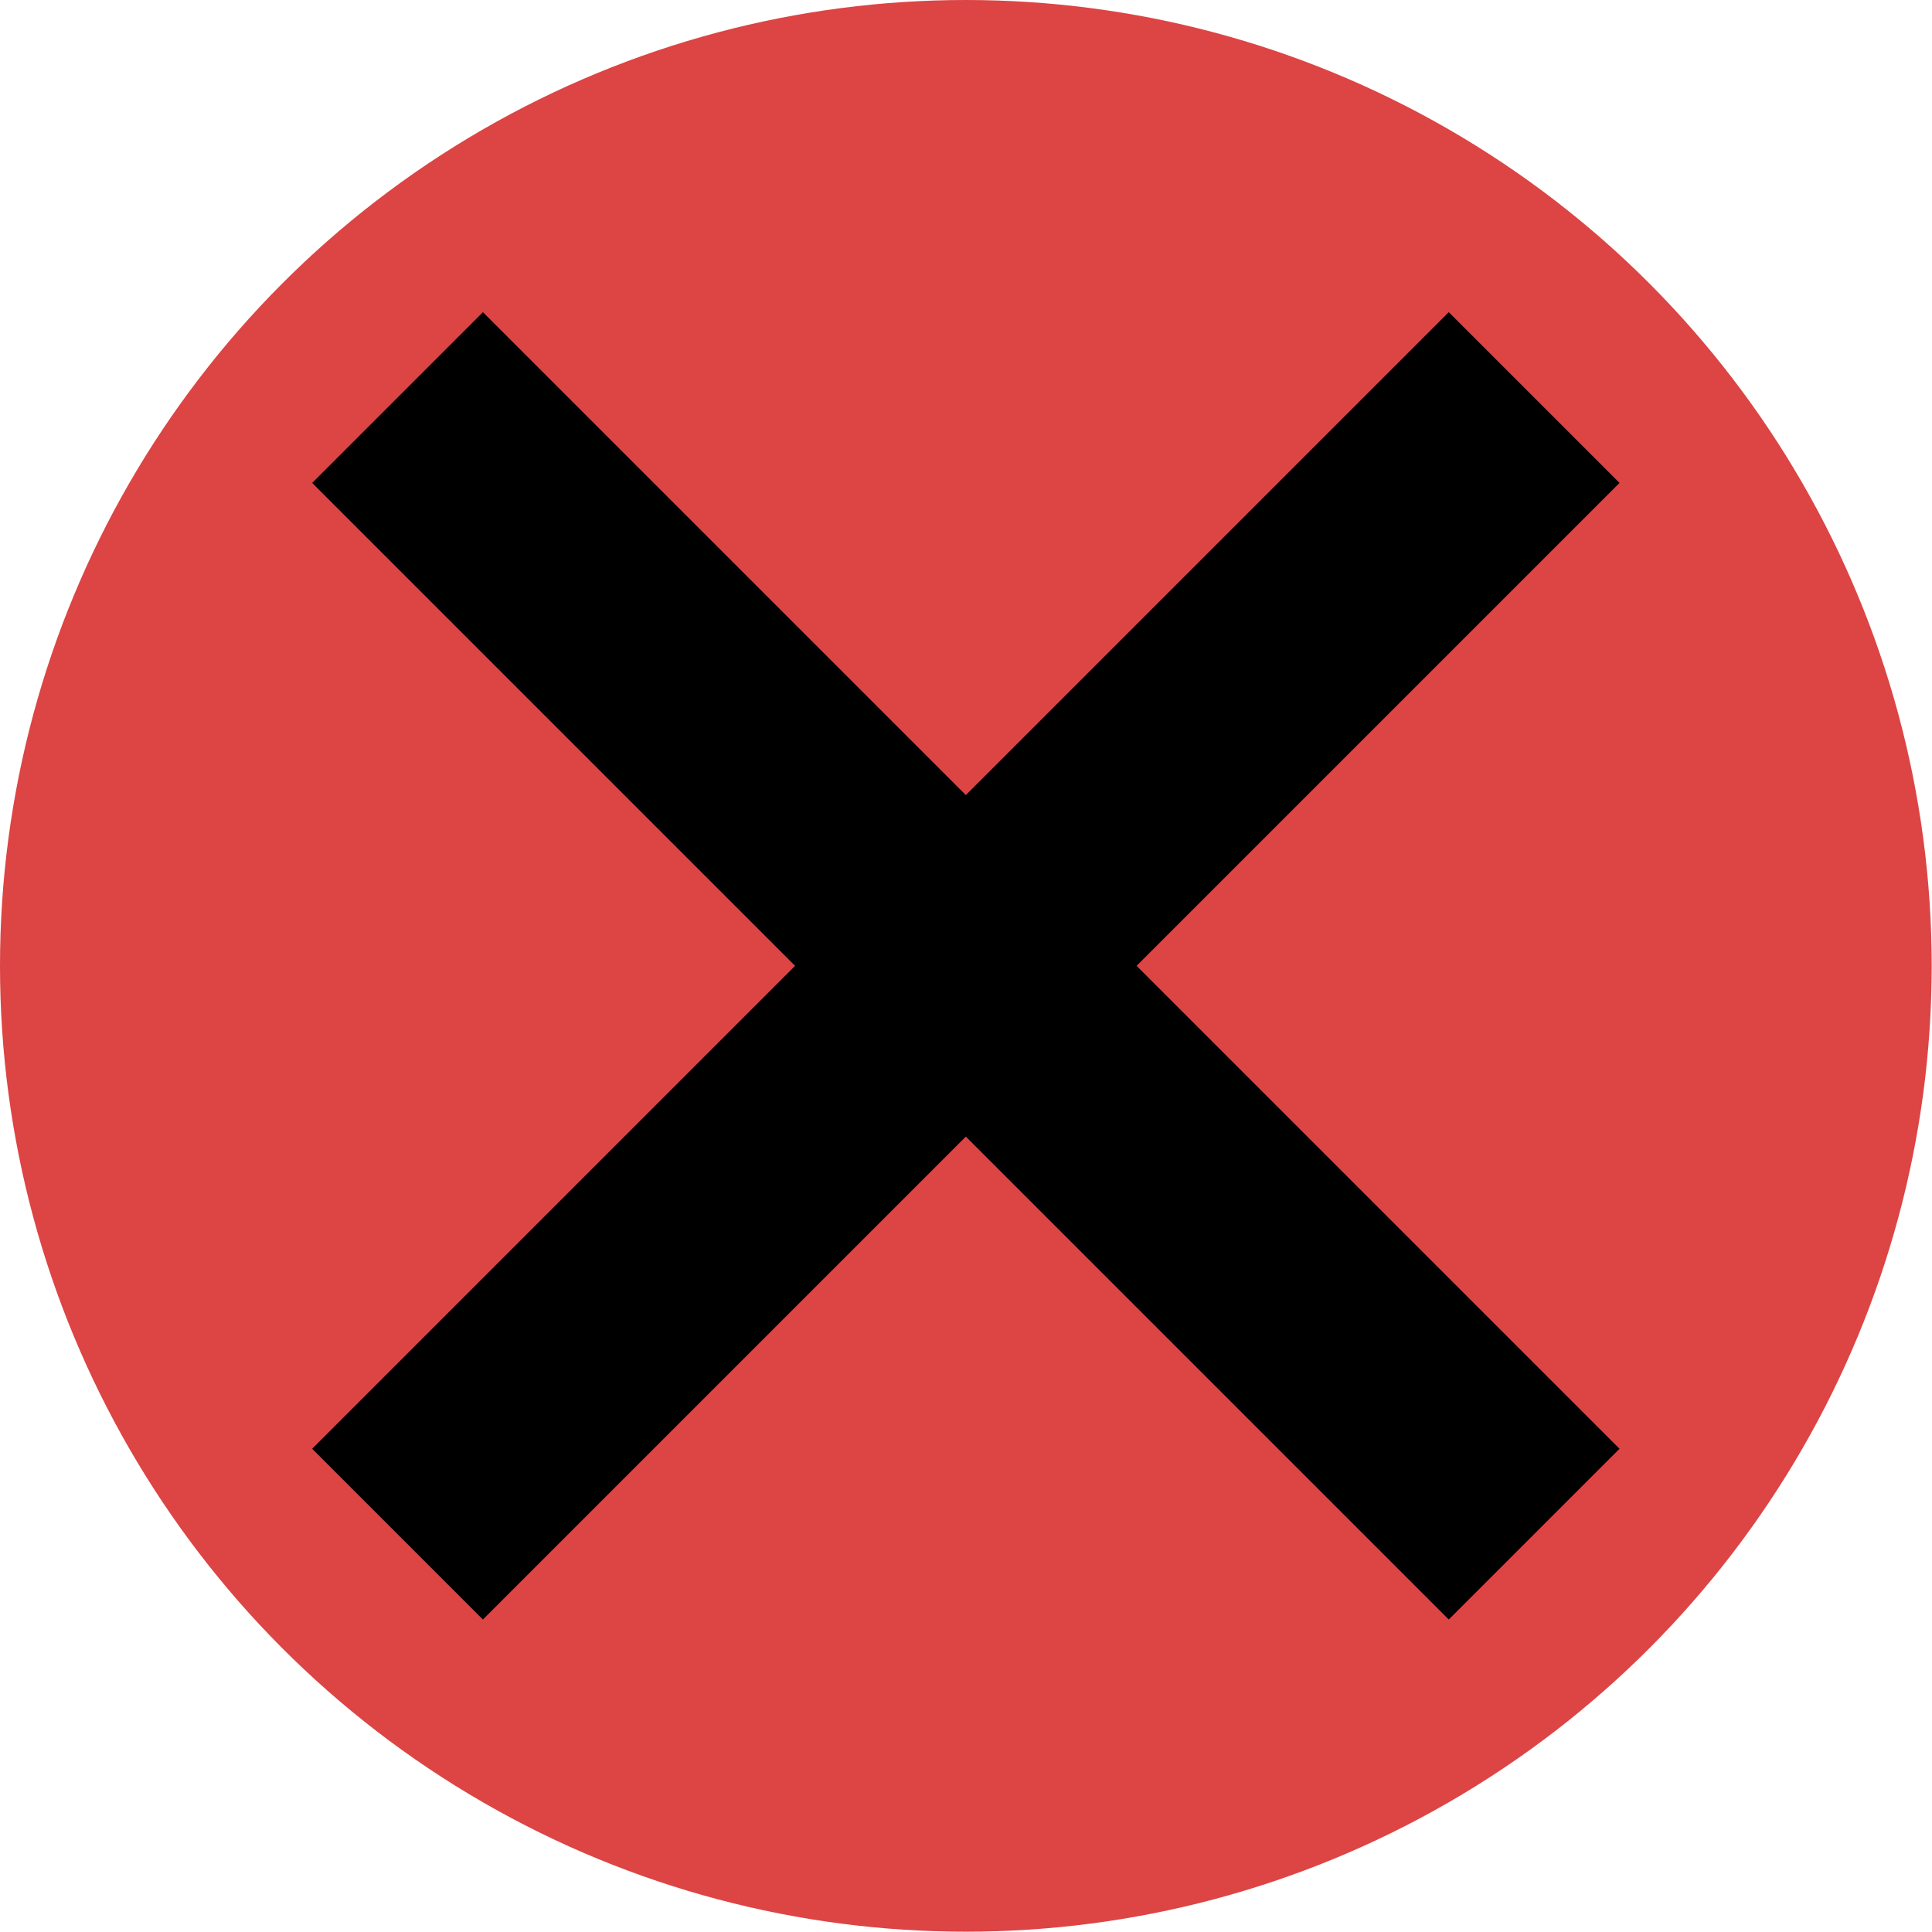 <?xml version="1.0" encoding="UTF-8" standalone="no"?>
<svg viewBox="0 0 50 50"
 xmlns="http://www.w3.org/2000/svg" xmlns:xlink="http://www.w3.org/1999/xlink"  version="1.2" baseProfile="tiny">
<title>Qt SVG Document</title>
<desc>Generated with Qt</desc>
<defs>
</defs>
<g fill="none" stroke="black" stroke-width="1" fill-rule="evenodd" stroke-linecap="square" stroke-linejoin="bevel" >

<g fill="#dd4444" fill-opacity="1" stroke="none" transform="matrix(2.083,0,0,2.083,0,0)"
font-family="Noto Sans" font-size="10" font-weight="400" font-style="normal" 
>
<circle cx="12" cy="12" r="12"/>
</g>

<g fill="#000000" fill-opacity="1" stroke="#000000" stroke-opacity="1" stroke-width="3" stroke-linecap="butt" stroke-linejoin="miter" stroke-miterlimit="4" transform="matrix(2.083,0,0,2.083,0,0)"
font-family="Noto Sans" font-size="10" font-weight="400" font-style="normal" 
>
<polyline fill="none" vector-effect="none" points="18,6 6,18 " />
<polyline fill="none" vector-effect="none" points="6,6 18,18 " />
</g>

<g fill="none" stroke="#000000" stroke-opacity="1" stroke-width="1" stroke-linecap="square" stroke-linejoin="bevel" transform="matrix(1,0,0,1,0,0)"
font-family="Noto Sans" font-size="10" font-weight="400" font-style="normal" 
>
</g>
</g>
</svg>
